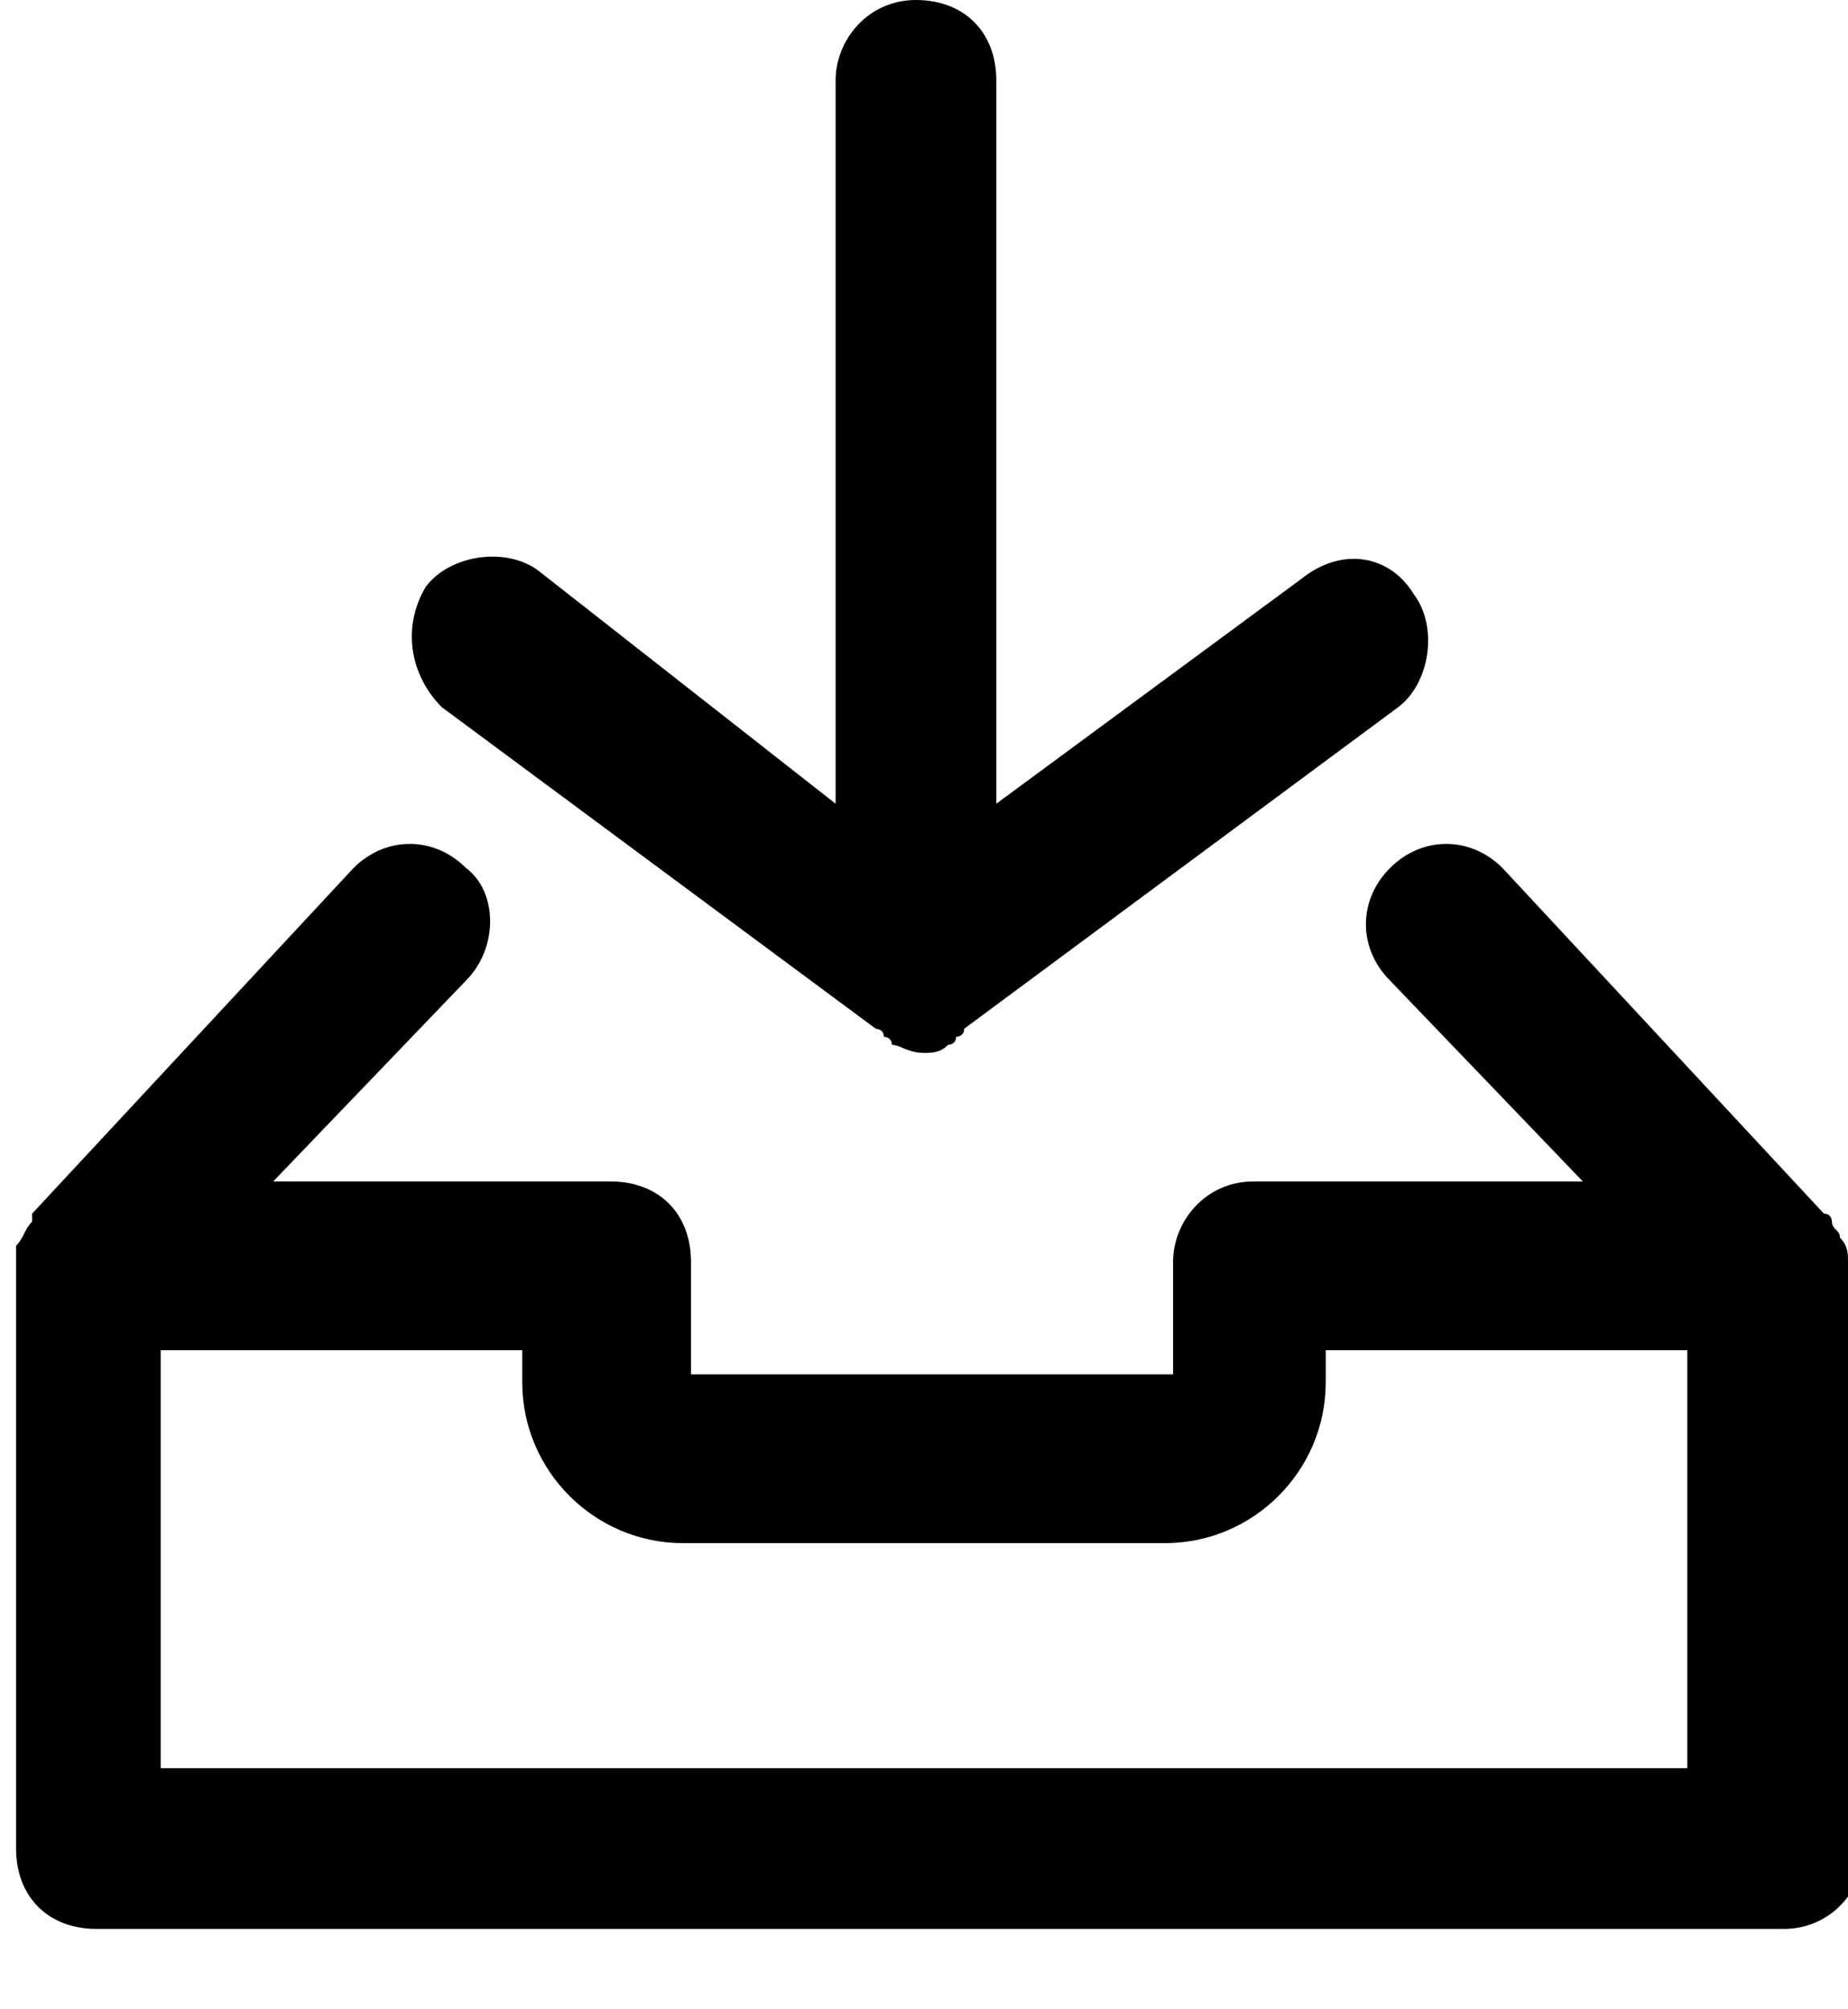 <svg xmlns="http://www.w3.org/2000/svg" viewBox="0 0 23 25"><path d="M10.9 12.8s.1 0 .1.1c0 0 .1 0 .1.1.1 0 .2.1.4.1.1 0 .2 0 .3-.1 0 0 .1 0 .1-.1 0 0 .1 0 .1-.1l5.4-4c.4-.3.5-1 .2-1.4-.3-.5-.9-.6-1.4-.2L12.4 10V1c0-.6-.4-1-1-1s-1 .5-1 1v9L6.7 7.1c-.4-.3-1.1-.2-1.4.2-.3.5-.2 1.1.2 1.5l5.4 4zM23 15.7c0-.1 0-.2-.1-.3 0-.1-.1-.1-.1-.2 0 0 0-.1-.1-.1l-4-4.3c-.4-.4-1-.4-1.4 0-.4.4-.4 1 0 1.4l2.4 2.5h-4.1c-.6 0-1 .5-1 1v1.4h-6v-1.4c0-.6-.4-1-1-1H3.4l2.4-2.5c.4-.4.4-1.1 0-1.4-.4-.4-1-.4-1.4 0l-4 4.3v.1c-.1.1-.1.2-.2.3V23c0 .6.4 1 1 1h21c.6 0 1-.5 1-1v-7.2l-.2-.1c0 .1 0 0 0 0zM21 22H2v-5.2h4.5v.4c0 1.1.9 2 2 2h6c1.1 0 2-.9 2-2v-.4H21V22z"/></svg>